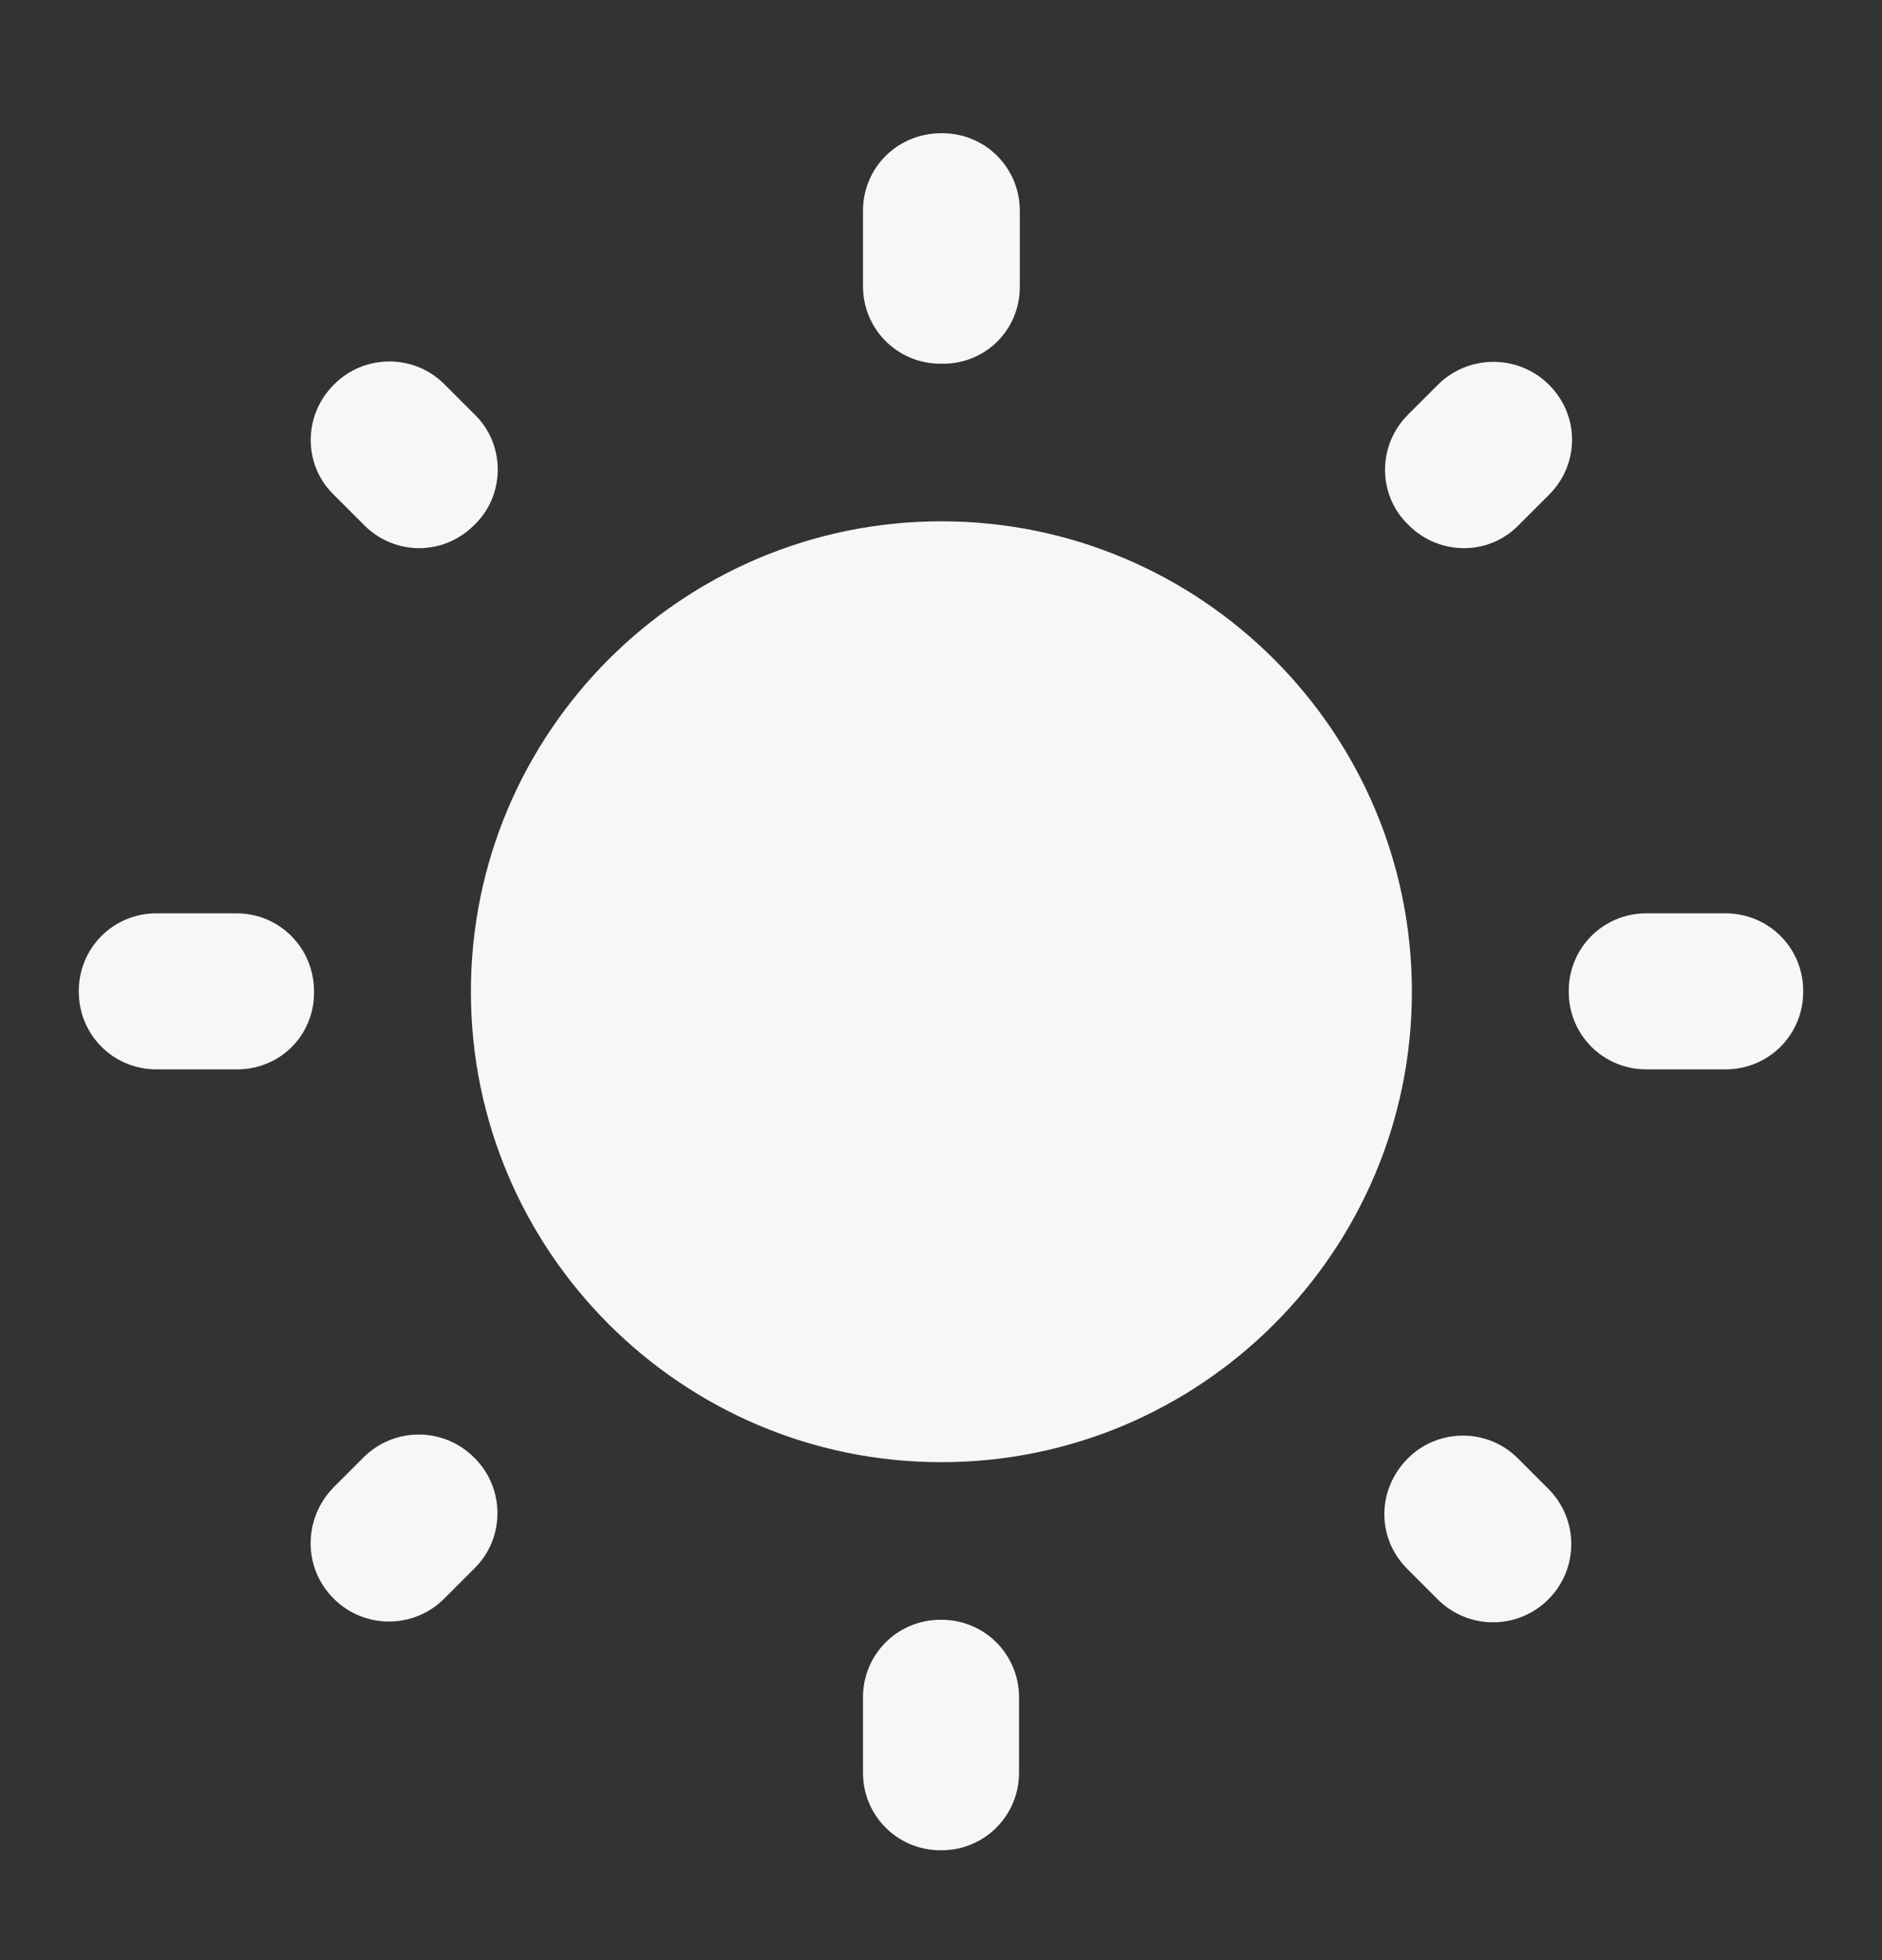 <svg width="24" height="25" viewBox="0 0 24 25" fill="none" xmlns="http://www.w3.org/2000/svg">
<rect x="0" y="0" width="24" height="25" fill="#333333" stroke="none"/>
<path d="M6.055 5.289L5.665 4.899C5.275 4.509 4.645 4.519 4.265 4.899L4.255 4.909C3.865 5.299 3.865 5.929 4.255 6.309L4.645 6.699C5.035 7.089 5.655 7.089 6.045 6.699L6.055 6.689C6.445 6.309 6.445 5.669 6.055 5.289ZM3.015 11.649H1.995C1.445 11.649 1.005 12.089 1.005 12.639V12.649C1.005 13.199 1.445 13.639 1.995 13.639H3.005C3.565 13.649 4.005 13.209 4.005 12.659V12.649C4.005 12.089 3.565 11.649 3.015 11.649ZM12.015 1.699H12.005C11.445 1.699 11.005 2.139 11.005 2.689V3.649C11.005 4.199 11.445 4.639 11.995 4.639H12.005C12.565 4.649 13.005 4.209 13.005 3.659V2.689C13.005 2.139 12.565 1.699 12.015 1.699ZM19.755 4.909C19.365 4.519 18.735 4.519 18.345 4.899L17.955 5.289C17.565 5.679 17.565 6.309 17.955 6.689L17.965 6.699C18.355 7.089 18.985 7.089 19.365 6.699L19.755 6.309C20.145 5.919 20.145 5.299 19.755 4.909ZM17.945 20.009L18.335 20.399C18.725 20.789 19.355 20.789 19.745 20.399C20.135 20.009 20.135 19.379 19.745 18.989L19.355 18.599C18.965 18.209 18.335 18.219 17.955 18.599C17.555 18.999 17.555 19.619 17.945 20.009ZM20.005 12.639V12.649C20.005 13.199 20.445 13.639 20.995 13.639H22.005C22.555 13.639 22.995 13.199 22.995 12.649V12.639C22.995 12.089 22.555 11.649 22.005 11.649H20.995C20.445 11.649 20.005 12.089 20.005 12.639ZM12.005 6.649C8.695 6.649 6.005 9.339 6.005 12.649C6.005 15.959 8.695 18.649 12.005 18.649C15.315 18.649 18.005 15.959 18.005 12.649C18.005 9.339 15.315 6.649 12.005 6.649ZM11.995 23.599H12.005C12.555 23.599 12.995 23.159 12.995 22.609V21.649C12.995 21.099 12.555 20.659 12.005 20.659H11.995C11.445 20.659 11.005 21.099 11.005 21.649V22.609C11.005 23.159 11.445 23.599 11.995 23.599ZM4.255 20.389C4.645 20.779 5.275 20.779 5.665 20.389L6.055 19.999C6.445 19.609 6.435 18.979 6.055 18.599L6.045 18.589C5.655 18.199 5.025 18.199 4.635 18.589L4.245 18.979C3.865 19.379 3.865 19.999 4.255 20.389Z" fill="#F7F7F7"/>
</svg>
